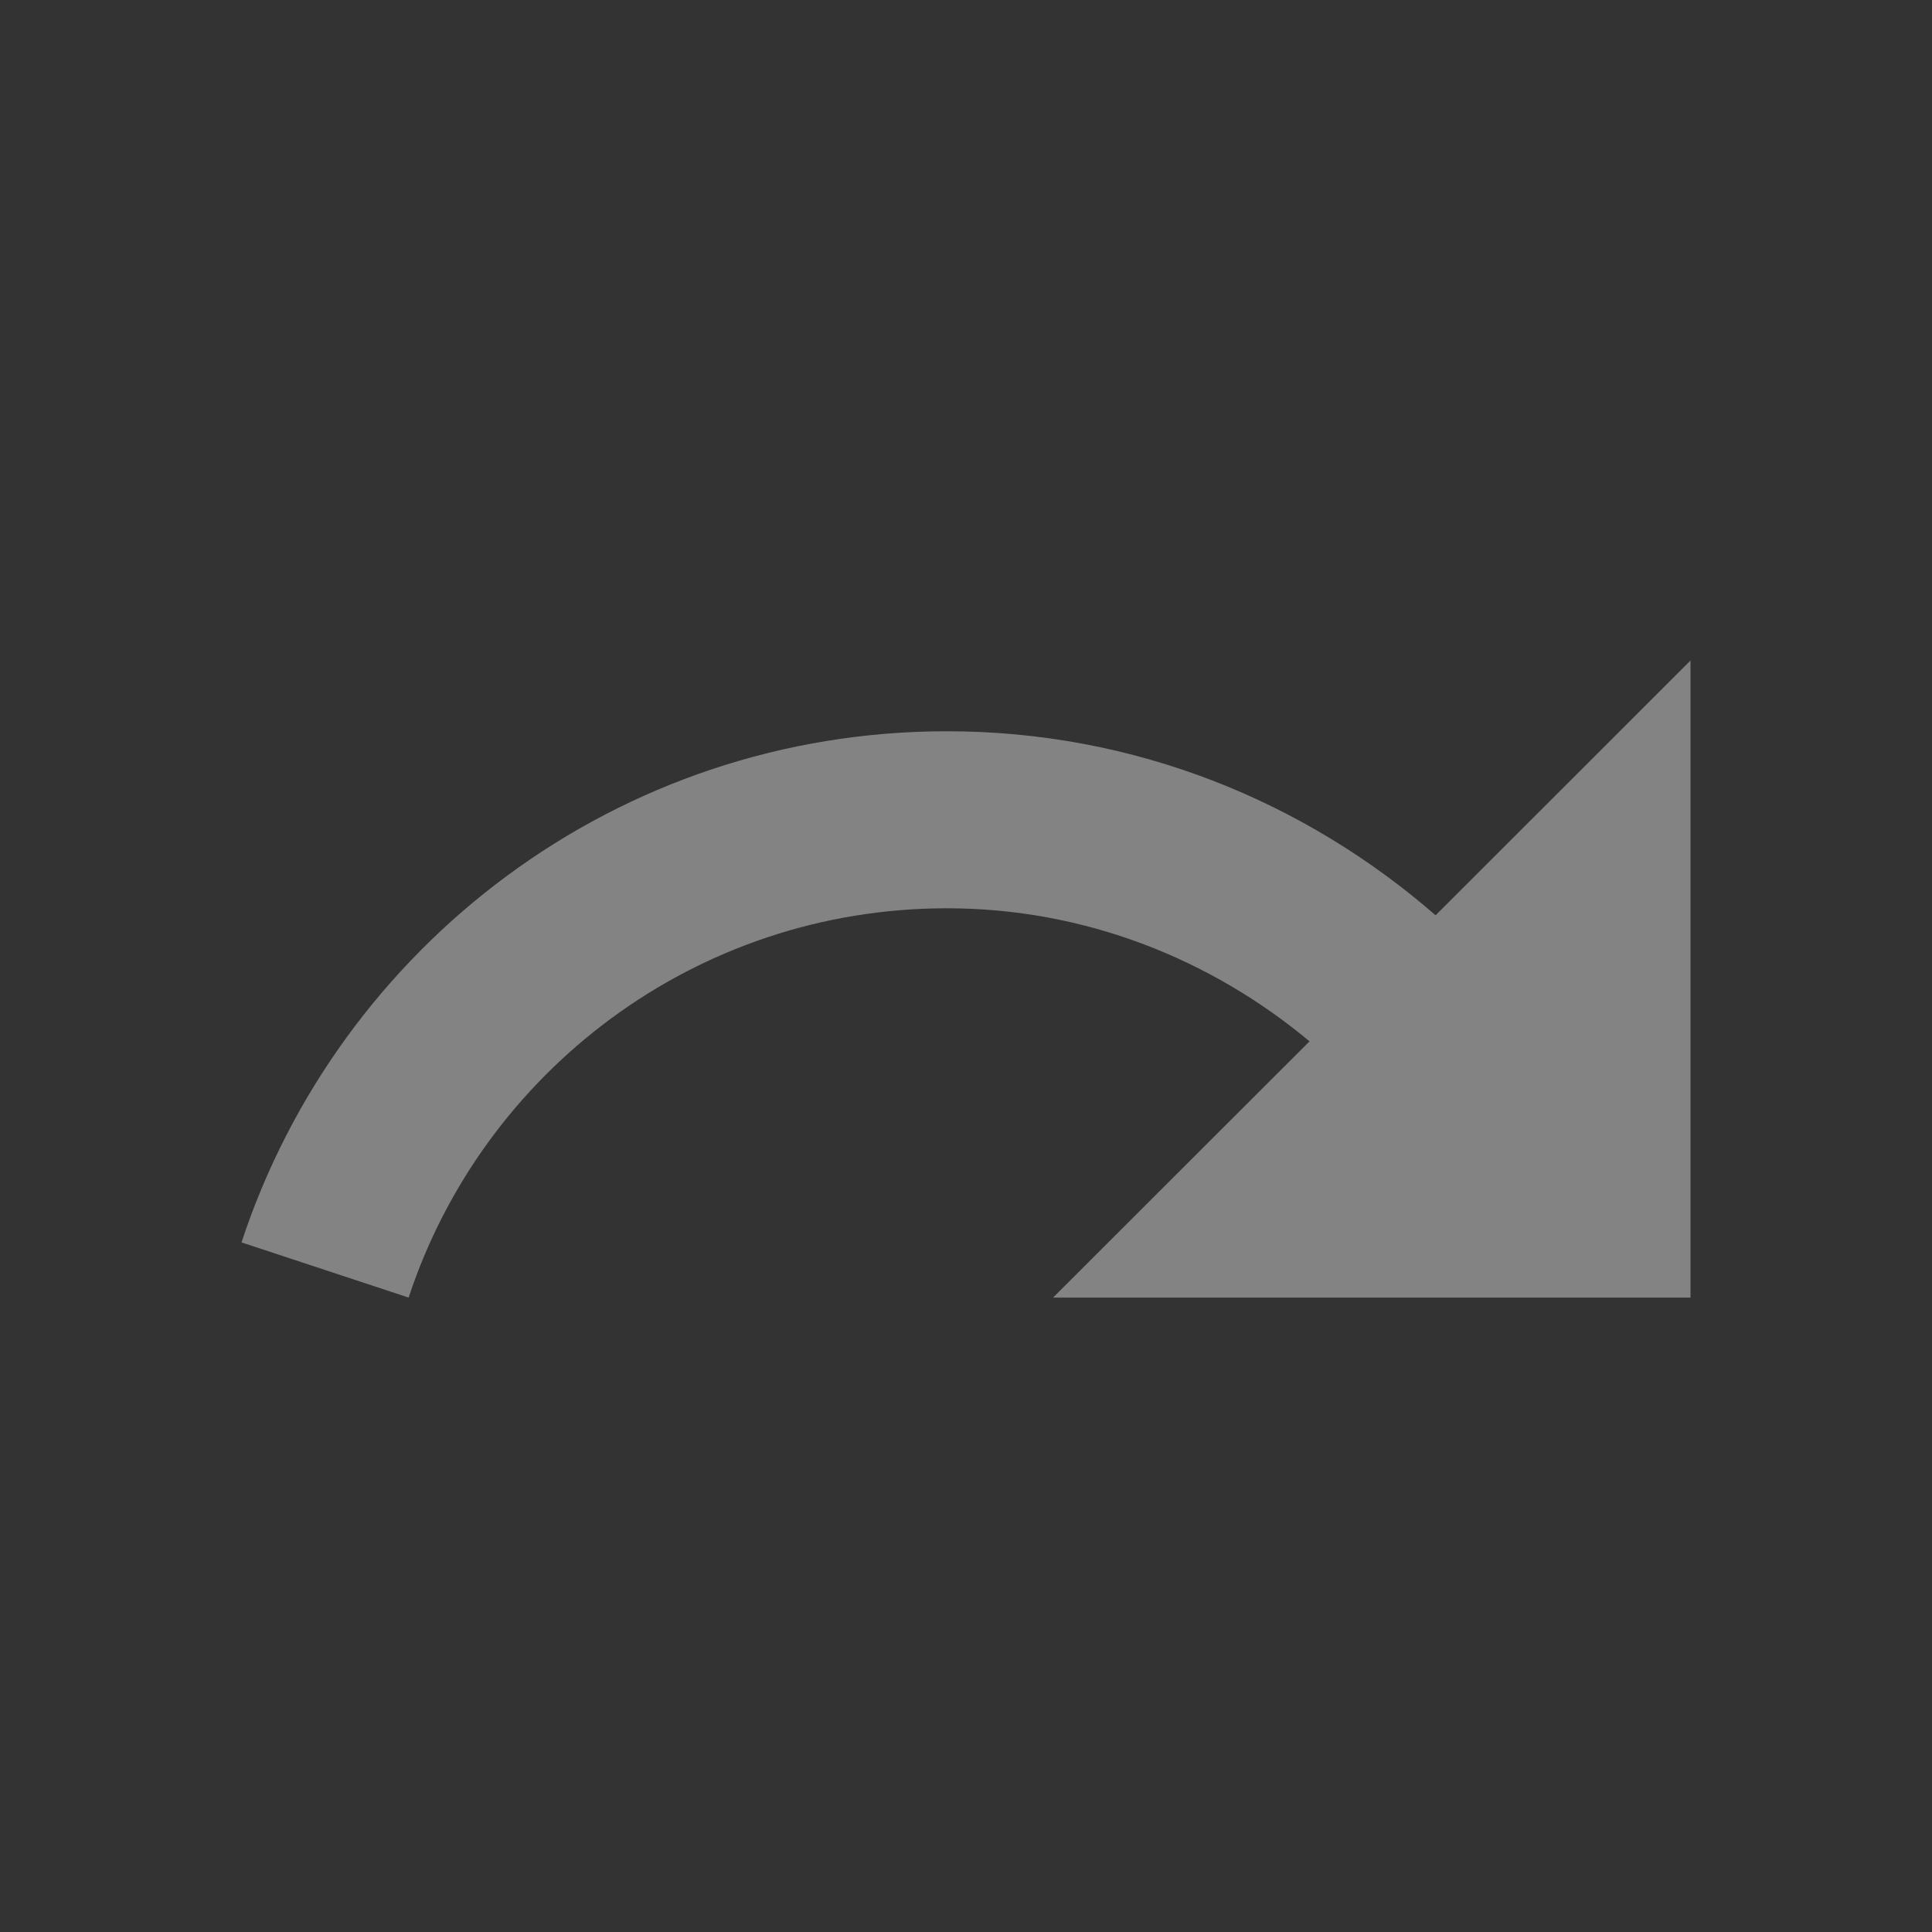 <?xml version="1.0" encoding="UTF-8" standalone="no"?>
<svg
   xmlns:dc="http://purl.org/dc/elements/1.1/"
   xmlns:cc="http://creativecommons.org/ns#"
   xmlns:rdf="http://www.w3.org/1999/02/22-rdf-syntax-ns#"
   xmlns:svg="http://www.w3.org/2000/svg"
   xmlns="http://www.w3.org/2000/svg"
   xmlns:sodipodi="http://sodipodi.sourceforge.net/DTD/sodipodi-0.dtd"
   xmlns:inkscape="http://www.inkscape.org/namespaces/inkscape"
   width="16"
   height="16"
   viewBox="0 0 16 16"
   version="1.1"
   id="svg6"
   sodipodi:docname="redo.svg"
   inkscape:version="0.92.4 (f8dce91, 2019-08-02)">
  <rect x="0" y="0" width="16" height="16" fill="#333333" stroke="none"/>
  <defs
     id="defs10" />
  <sodipodi:namedview
     pagecolor="#ffffff"
     bordercolor="#666666"
     borderopacity="1"
     objecttolerance="10"
     gridtolerance="10"
     guidetolerance="10"
     inkscape:pageopacity="0"
     inkscape:pageshadow="2"
     inkscape:window-width="2506"
     inkscape:window-height="1043"
     id="namedview8"
     showgrid="false"
     inkscape:pagecheckerboard="true"
     inkscape:zoom="39.333333"
     inkscape:cx="4.2012972"
     inkscape:cy="5.7626972"
     inkscape:window-x="54"
     inkscape:window-y="0"
     inkscape:window-maximized="1"
     inkscape:current-layer="svg6" />
  <path
     d="M 0,-8 H 24 V 16 H 0 Z"
     id="path2"
     inkscape:connector-curvature="0"
     style="fill:none" />
  <path
     d="M 11.889,7.58 C 10.804,6.636 9.396,6.056 7.842,6.056 5.114,6.056 2.809,7.832 2,10.289 l 1.384,0.457 C 4,8.876 5.76,7.522 7.842,7.522 c 1.144,0 2.188,0.422 3.003,1.102 L 8.721,10.746 H 14 v -5.276 z"
     id="path4"
     inkscape:connector-curvature="0"
     style="fill:#ffffff;fill-opacity:0.392;stroke-width:0.586" />
</svg>
